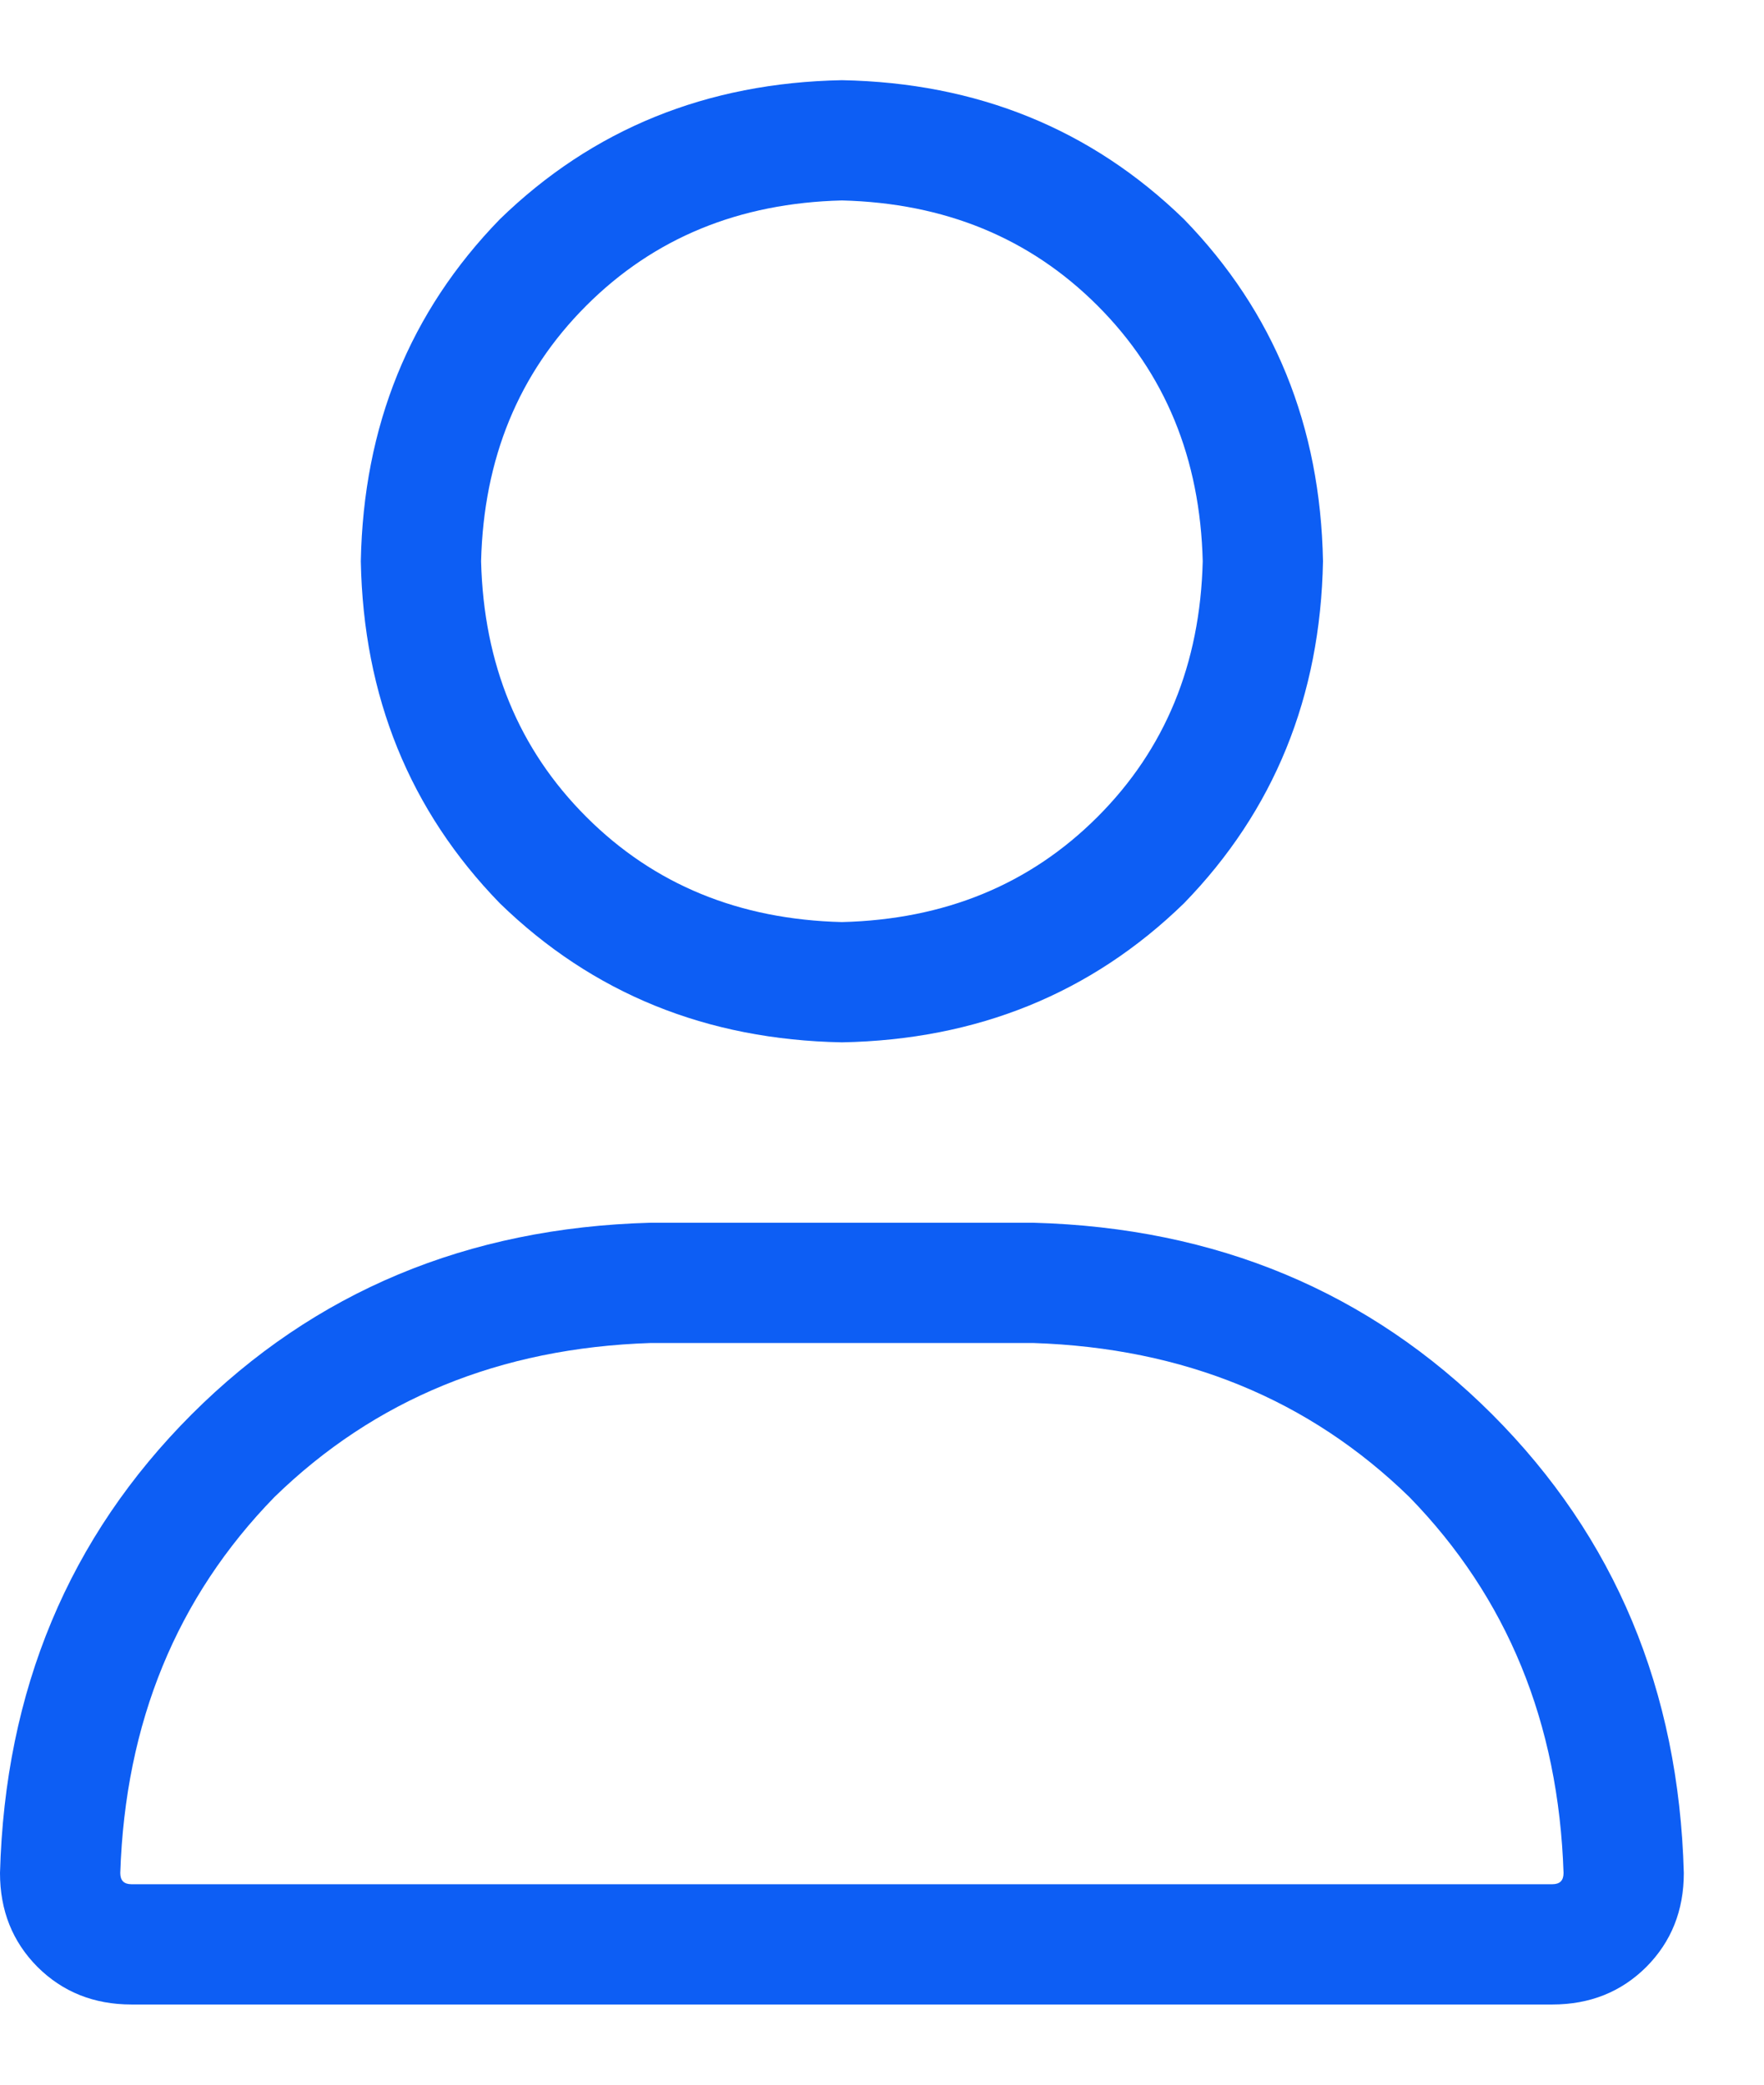 <svg width="11" height="13" viewBox="0 0 11 13" fill="none" xmlns="http://www.w3.org/2000/svg">
<path d="M5.25 6.5C4.406 6.484 3.695 6.195 3.117 5.633C2.555 5.055 2.266 4.344 2.25 3.5C2.266 2.656 2.555 1.945 3.117 1.367C3.695 0.805 4.406 0.516 5.25 0.5C6.094 0.516 6.805 0.805 7.383 1.367C7.945 1.945 8.234 2.656 8.25 3.5C8.234 4.344 7.945 5.055 7.383 5.633C6.805 6.195 6.094 6.484 5.25 6.5ZM5.25 1.25C4.609 1.266 4.078 1.484 3.656 1.906C3.234 2.328 3.016 2.859 3 3.5C3.016 4.141 3.234 4.672 3.656 5.094C4.078 5.516 4.609 5.734 5.25 5.75C5.891 5.734 6.422 5.516 6.844 5.094C7.266 4.672 7.484 4.141 7.5 3.5C7.484 2.859 7.266 2.328 6.844 1.906C6.422 1.484 5.891 1.266 5.25 1.25ZM6.445 7.625C7.586 7.656 8.539 8.055 9.305 8.82C10.07 9.586 10.469 10.539 10.5 11.68C10.5 11.914 10.422 12.109 10.266 12.266C10.109 12.422 9.914 12.5 9.68 12.5H0.82C0.586 12.5 0.391 12.422 0.234 12.266C0.078 12.109 0 11.914 0 11.68C0.031 10.539 0.43 9.586 1.195 8.82C1.961 8.055 2.914 7.656 4.055 7.625H6.445ZM9.68 11.75C9.727 11.75 9.75 11.727 9.75 11.68C9.719 10.742 9.398 9.961 8.789 9.336C8.164 8.727 7.383 8.406 6.445 8.375H4.055C3.117 8.406 2.336 8.727 1.711 9.336C1.102 9.961 0.781 10.742 0.75 11.68C0.75 11.727 0.773 11.75 0.82 11.75H9.68Z" fill="#0D5EF4"/>
</svg>

